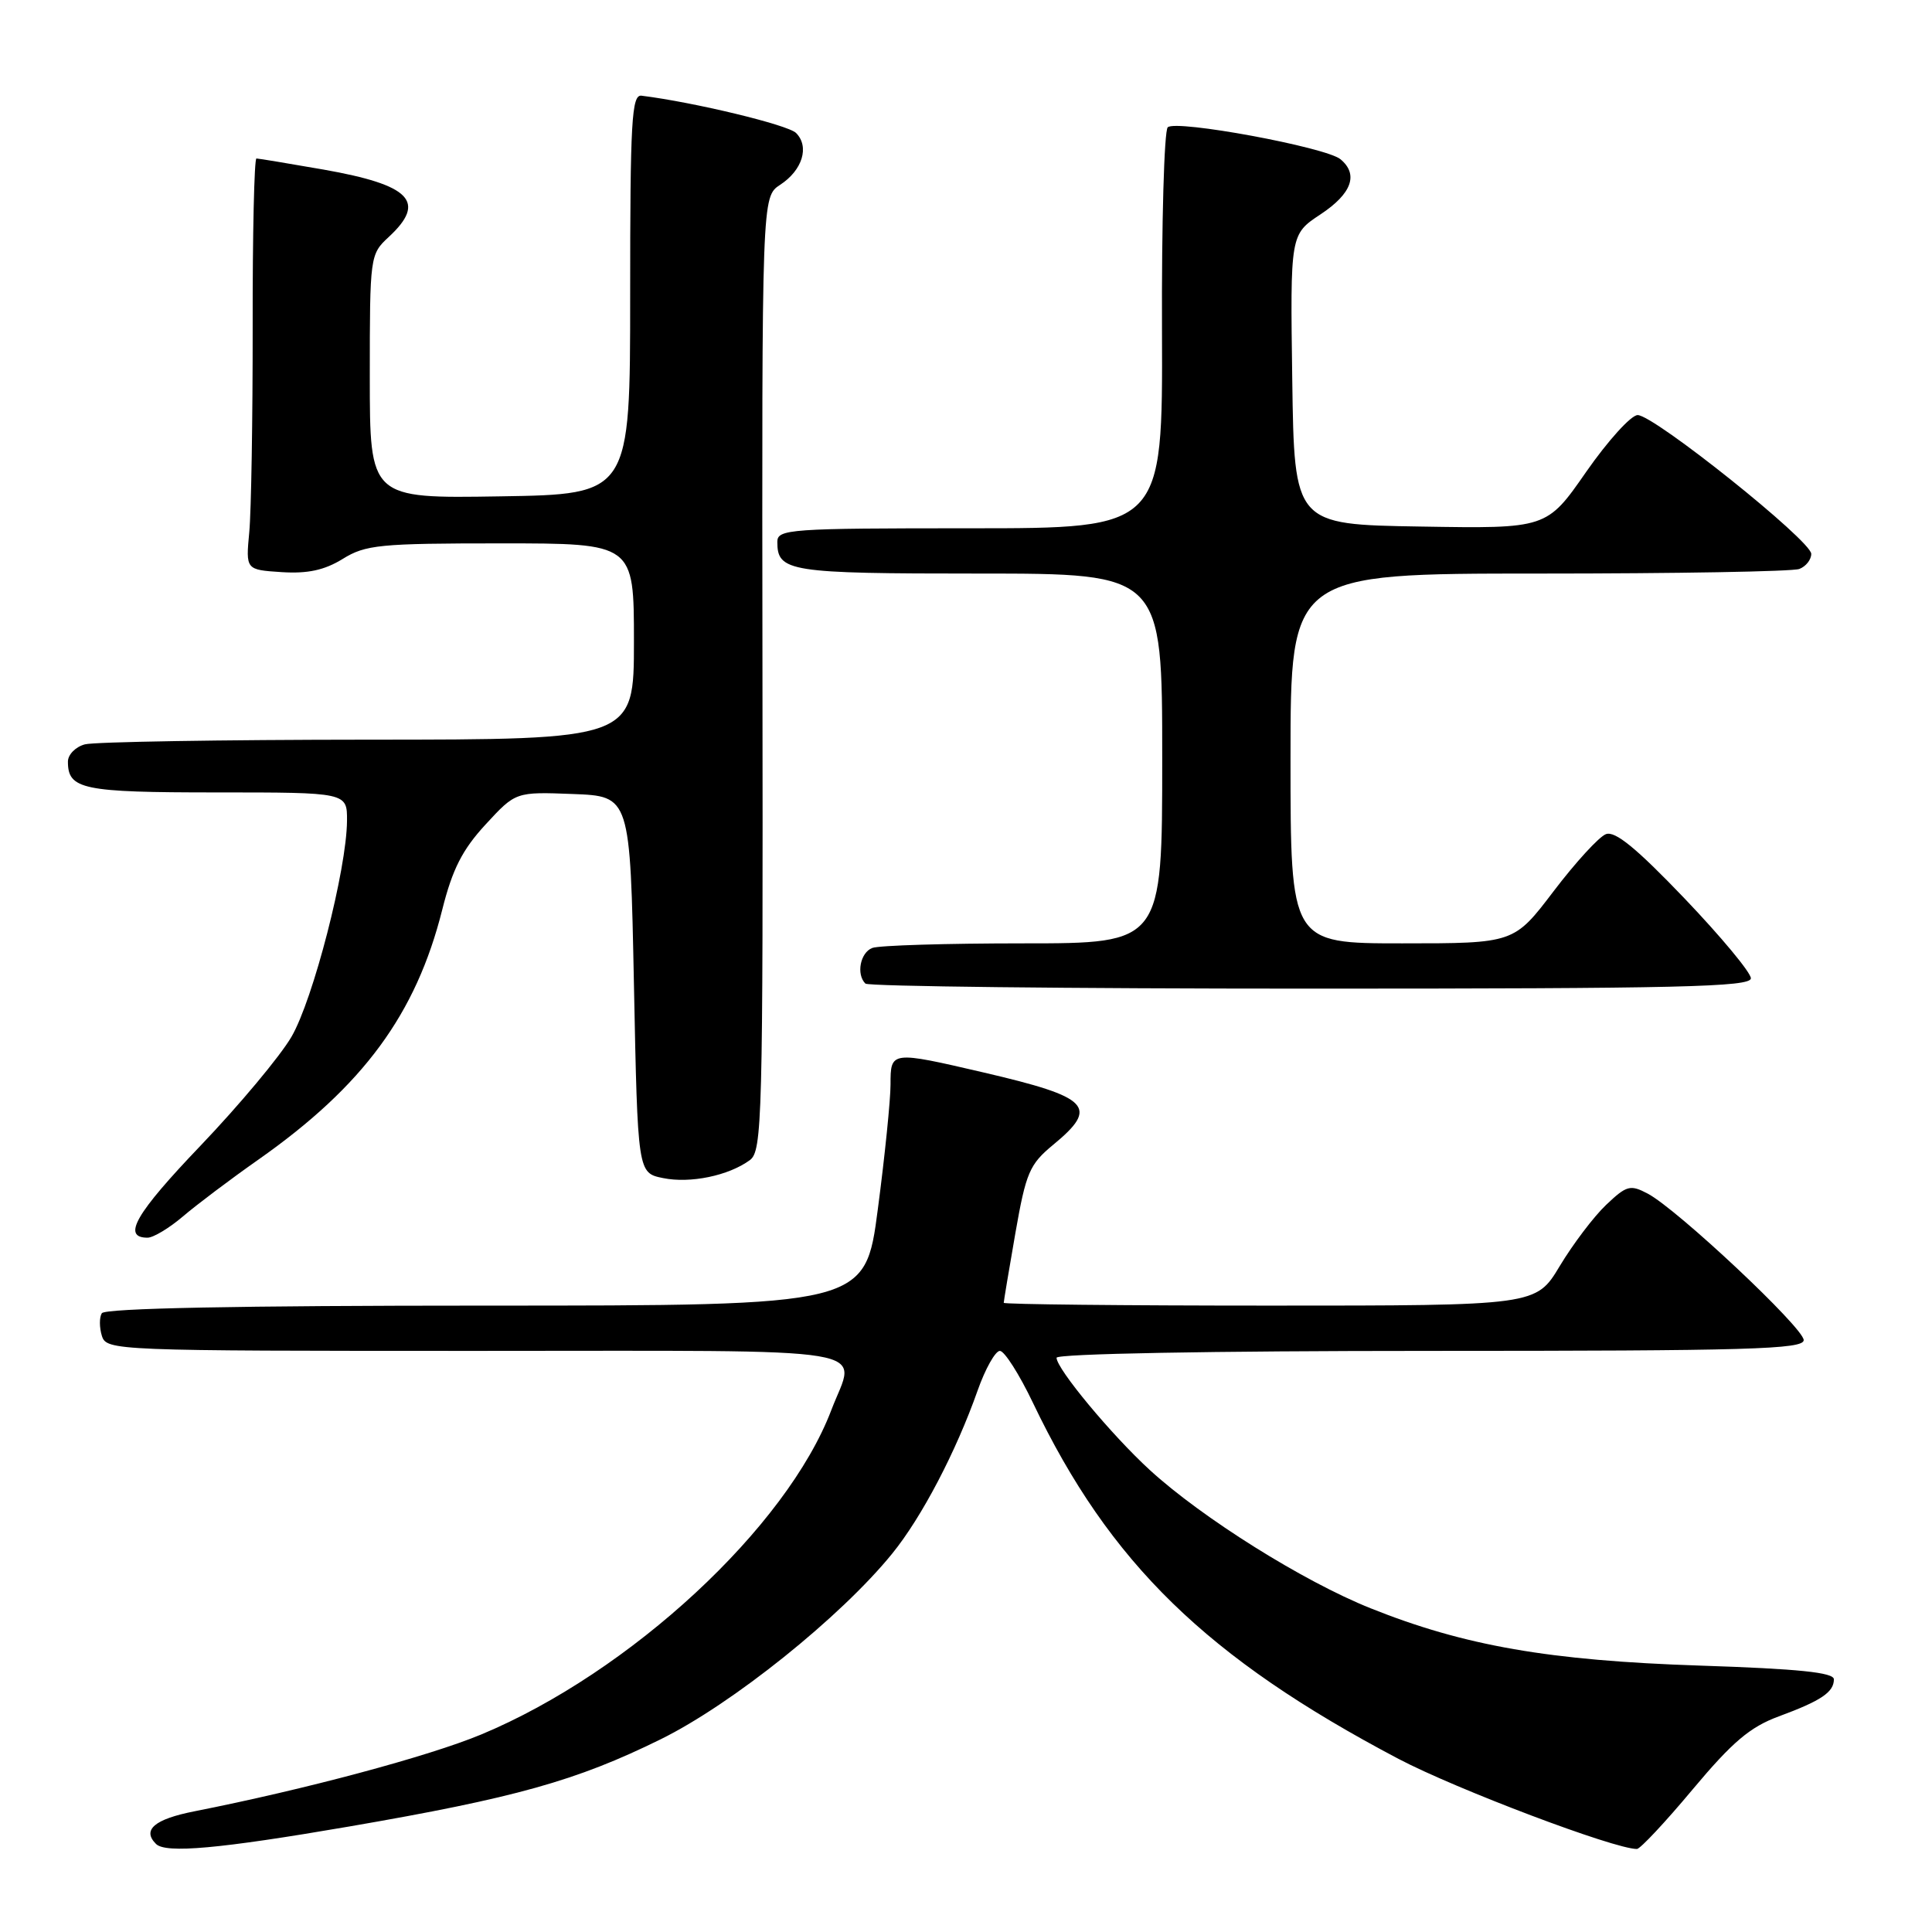 <?xml version="1.0" encoding="UTF-8" standalone="no"?>
<!DOCTYPE svg PUBLIC "-//W3C//DTD SVG 1.1//EN" "http://www.w3.org/Graphics/SVG/1.1/DTD/svg11.dtd" >
<svg xmlns="http://www.w3.org/2000/svg" xmlns:xlink="http://www.w3.org/1999/xlink" version="1.1" viewBox="0 0 256 256">
 <g >
 <path fill="currentColor"
d=" M 46.22 242.03 C 68.28 238.23 76.36 235.97 87.51 230.48 C 96.99 225.82 111.41 214.26 118.23 205.85 C 122.13 201.05 126.69 192.34 129.54 184.25 C 130.56 181.36 131.89 179.00 132.49 179.00 C 133.09 179.00 135.06 182.09 136.87 185.88 C 147.03 207.14 159.90 219.67 185.31 233.06 C 192.98 237.09 213.89 245.00 216.90 245.00 C 217.33 245.00 220.66 241.45 224.29 237.10 C 229.56 230.81 231.88 228.84 235.70 227.43 C 241.31 225.36 243.00 224.22 243.00 222.52 C 243.00 221.61 238.34 221.13 225.25 220.70 C 205.27 220.04 194.03 218.08 181.60 213.10 C 172.70 209.54 159.28 201.13 152.35 194.78 C 147.27 190.12 140.00 181.37 140.00 179.91 C 140.00 179.38 160.42 179.00 189.50 179.00 C 231.72 179.00 239.00 178.79 239.00 177.57 C 239.00 175.96 222.24 160.22 218.33 158.16 C 216.01 156.94 215.54 157.07 212.81 159.66 C 211.17 161.22 208.42 164.86 206.68 167.75 C 203.53 173.00 203.53 173.00 168.27 173.00 C 148.87 173.00 133.00 172.83 133.00 172.63 C 133.00 172.43 133.69 168.28 134.54 163.41 C 135.95 155.36 136.41 154.29 139.54 151.70 C 145.66 146.66 144.45 145.40 130.38 142.12 C 118.03 139.25 118.00 139.25 118.00 143.70 C 118.00 145.73 117.25 153.16 116.32 160.20 C 114.65 173.00 114.65 173.00 64.38 173.00 C 31.65 173.00 13.90 173.35 13.49 174.01 C 13.15 174.56 13.16 175.91 13.50 177.01 C 14.12 178.96 15.09 179.00 63.07 179.00 C 117.92 179.00 113.42 178.25 110.16 186.83 C 104.25 202.38 83.49 221.61 63.76 229.83 C 56.79 232.73 40.38 237.12 25.75 240.01 C 20.47 241.05 18.80 242.47 20.67 244.33 C 21.95 245.62 29.10 244.97 46.22 242.03 Z  M 24.22 161.20 C 26.02 159.66 30.54 156.25 34.26 153.64 C 48.14 143.88 55.12 134.38 58.60 120.54 C 59.95 115.17 61.26 112.59 64.34 109.25 C 68.33 104.92 68.33 104.92 75.91 105.21 C 83.50 105.50 83.50 105.50 84.00 130.46 C 84.50 155.42 84.50 155.42 87.85 156.10 C 91.46 156.84 96.53 155.79 99.35 153.73 C 101.00 152.52 101.11 148.49 101.03 89.26 C 100.95 26.08 100.95 26.08 103.37 24.49 C 106.33 22.56 107.29 19.43 105.48 17.62 C 104.40 16.54 91.94 13.54 85.00 12.68 C 83.70 12.52 83.50 16.03 83.50 39.00 C 83.50 65.50 83.50 65.50 66.25 65.77 C 49.00 66.05 49.00 66.05 49.00 49.89 C 49.00 33.94 49.03 33.70 51.50 31.41 C 56.57 26.72 54.43 24.51 42.87 22.47 C 38.26 21.67 34.26 21.00 33.98 21.00 C 33.69 21.00 33.46 31.01 33.48 43.25 C 33.49 55.49 33.29 67.75 33.03 70.50 C 32.56 75.50 32.56 75.50 37.32 75.81 C 40.78 76.03 42.99 75.55 45.41 74.06 C 48.44 72.18 50.32 72.00 66.37 72.00 C 84.00 72.00 84.00 72.00 84.00 85.00 C 84.00 98.00 84.00 98.00 48.75 98.01 C 29.36 98.02 12.49 98.30 11.25 98.63 C 10.01 98.96 9.00 99.99 9.00 100.92 C 9.00 104.60 10.93 105.00 28.70 105.00 C 46.00 105.00 46.00 105.00 45.98 108.75 C 45.94 115.19 41.49 132.48 38.61 137.40 C 37.10 139.98 31.68 146.46 26.58 151.80 C 17.96 160.81 16.12 164.00 19.55 164.00 C 20.31 164.00 22.41 162.74 24.22 161.20 Z  M 232.00 129.63 C 232.00 128.87 228.05 124.12 223.23 119.07 C 216.84 112.39 214.00 110.06 212.79 110.53 C 211.87 110.88 208.76 114.28 205.87 118.08 C 200.61 125.00 200.61 125.00 185.80 125.00 C 171.00 125.00 171.00 125.00 171.00 100.50 C 171.00 76.00 171.00 76.00 203.92 76.00 C 222.02 76.00 237.55 75.73 238.42 75.39 C 239.29 75.06 240.00 74.16 240.00 73.39 C 240.00 71.65 219.17 55.00 217.00 55.00 C 216.13 55.00 213.06 58.39 210.18 62.52 C 204.95 70.05 204.95 70.05 188.22 69.77 C 171.50 69.50 171.50 69.50 171.23 50.28 C 170.96 31.06 170.96 31.06 174.98 28.40 C 179.12 25.66 180.04 23.11 177.62 21.10 C 175.69 19.50 155.78 15.82 154.73 16.87 C 154.26 17.34 153.91 29.49 153.97 43.86 C 154.06 70.00 154.06 70.00 128.53 70.00 C 104.61 70.00 103.00 70.11 103.00 71.80 C 103.00 75.76 104.51 76.00 129.70 76.00 C 154.00 76.00 154.00 76.00 154.00 100.50 C 154.00 125.00 154.00 125.00 135.58 125.00 C 125.45 125.00 116.45 125.27 115.58 125.61 C 113.99 126.22 113.43 129.10 114.67 130.33 C 115.03 130.70 141.58 131.00 173.67 131.00 C 222.45 131.00 232.00 130.78 232.00 129.63 Z "/>
</g>
</svg>